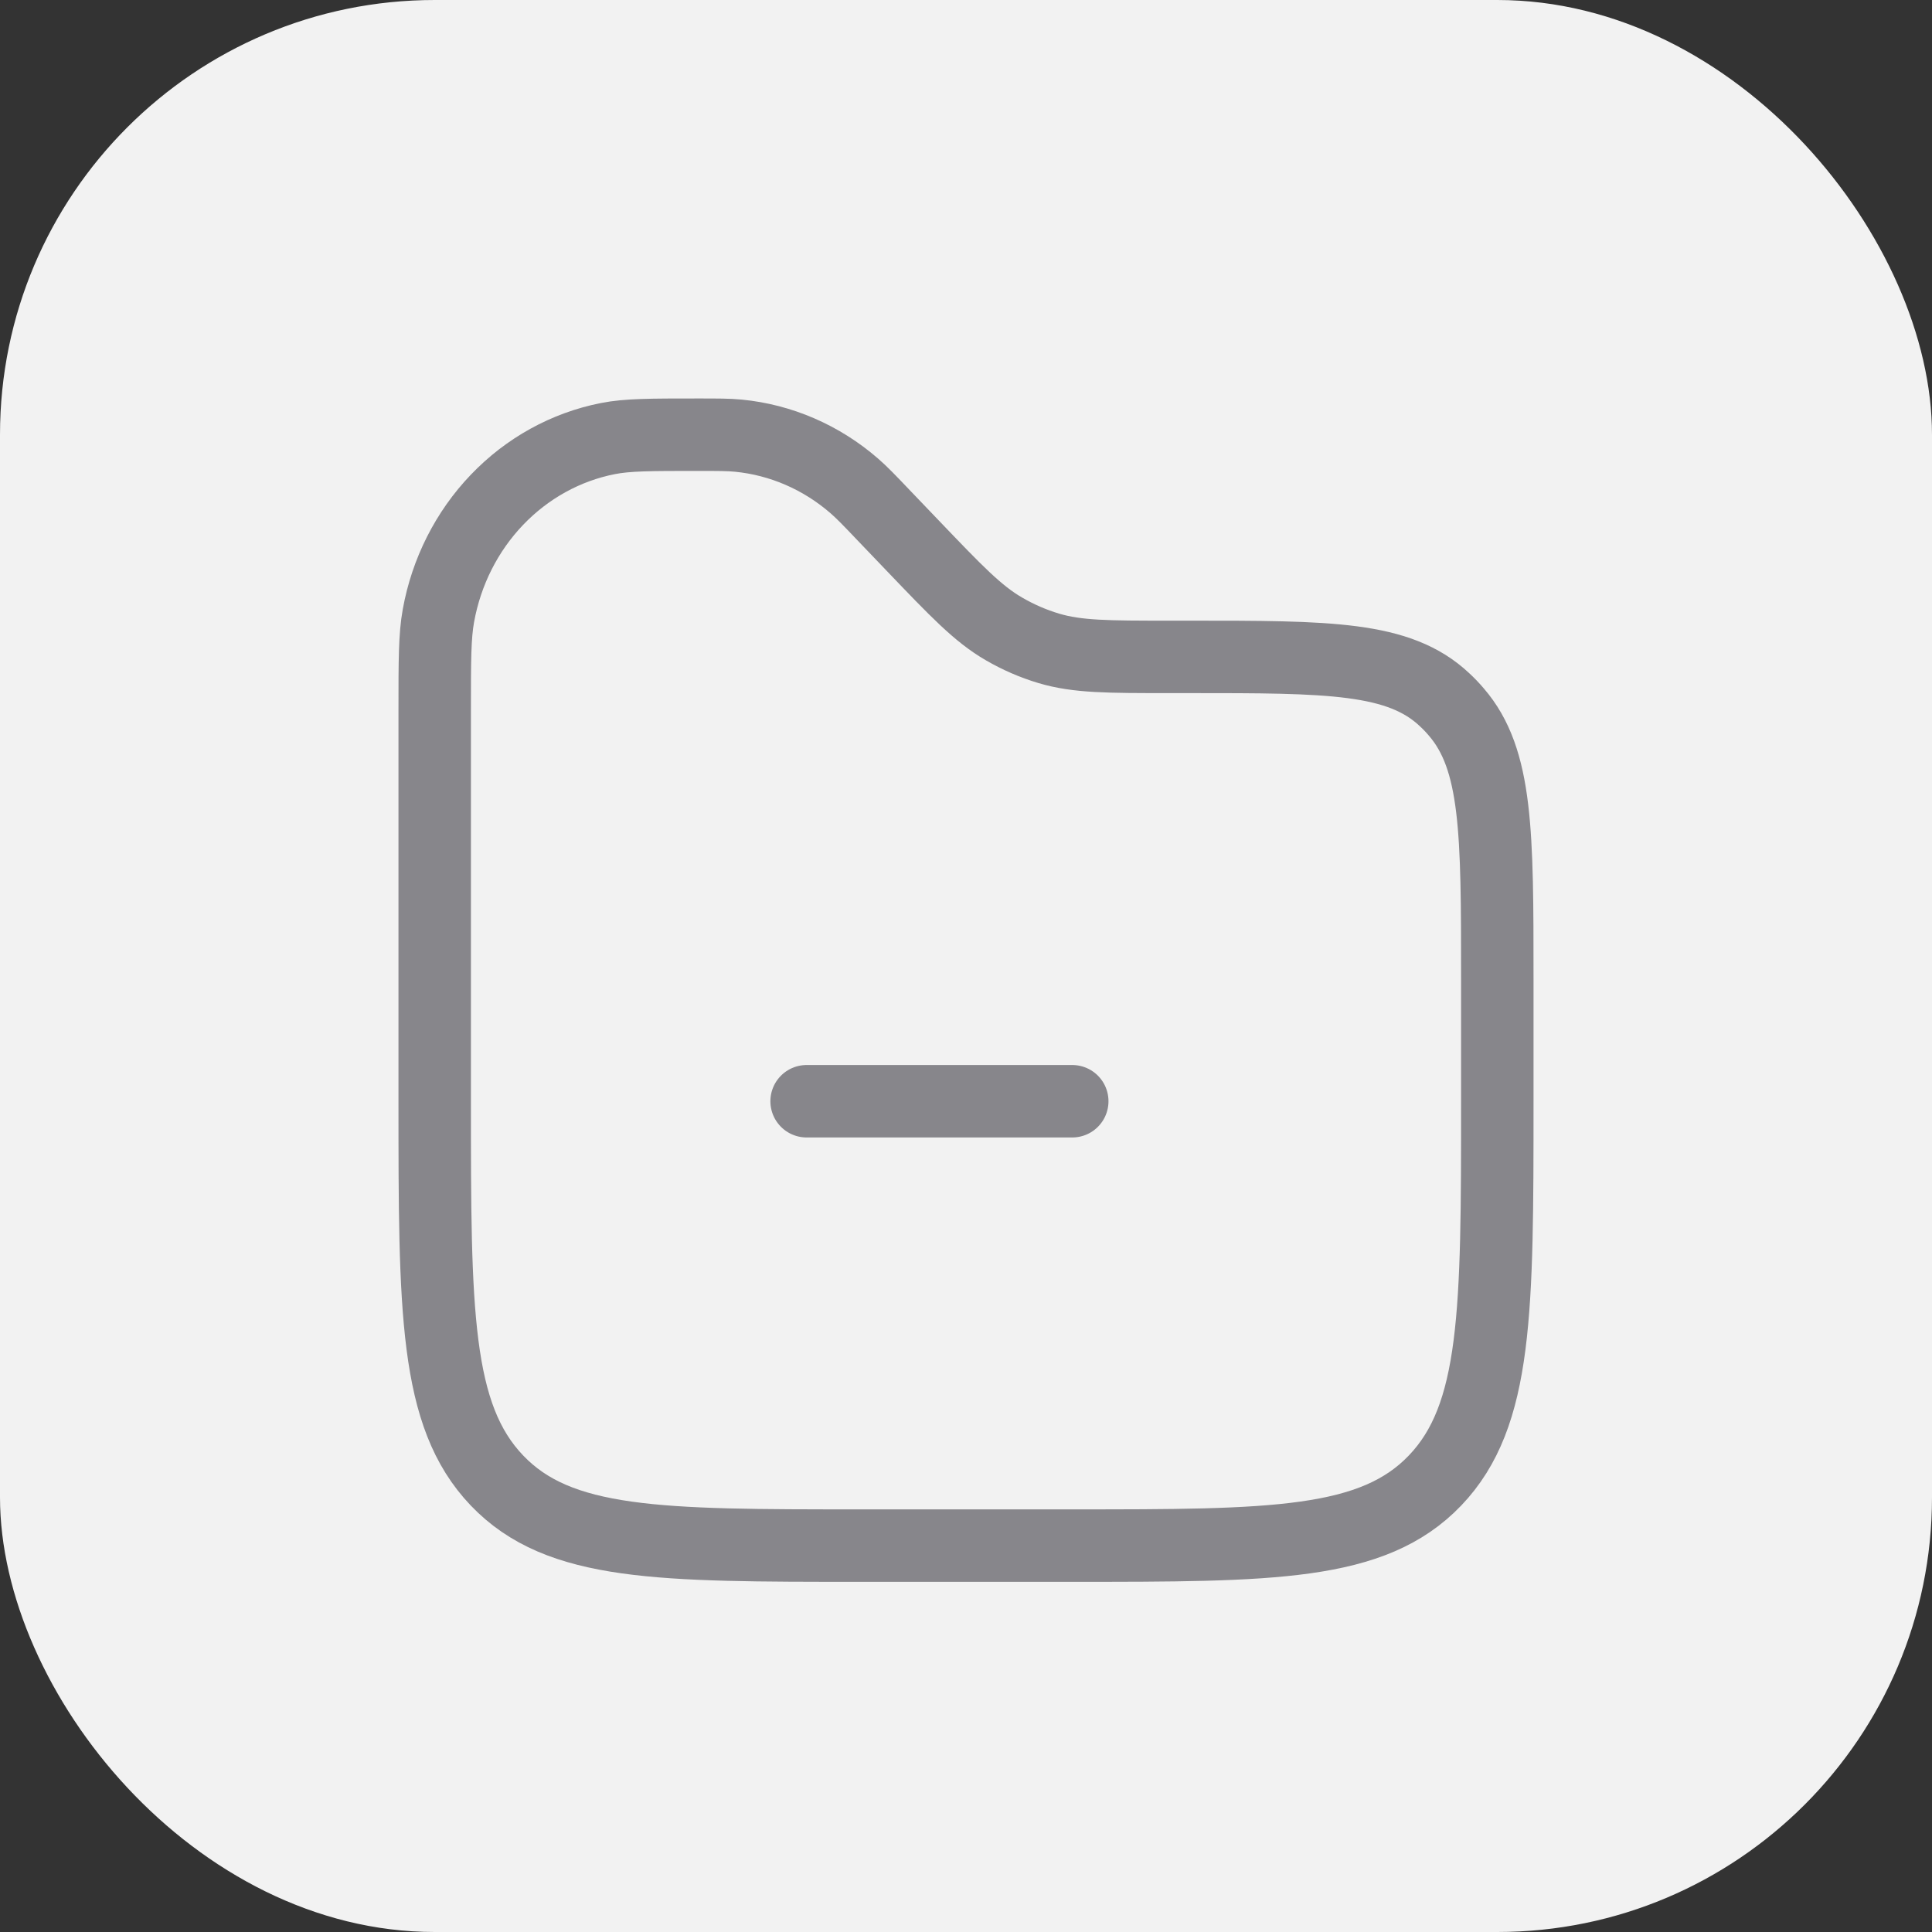 <svg width="40" height="40" viewBox="0 0 40 40" fill="none" xmlns="http://www.w3.org/2000/svg">
<rect x="0" y="0" width="40" height="40" fill="#333333" stroke="none"/>
<rect width="40" height="40" rx="9" fill="#F2F2F2"/>
<path d="M22.2 22.8H16.7" stroke="#87868B" stroke-width="1.5" stroke-linecap="round"/>
<path d="M9 14.693C9 13.677 9 13.17 9.077 12.747C9.241 11.838 9.663 11.002 10.289 10.348C10.914 9.694 11.714 9.252 12.583 9.081C12.989 9 13.475 9 14.445 9C14.87 9 15.083 9 15.288 9.02C16.169 9.106 17.005 9.468 17.686 10.059C17.844 10.196 17.994 10.352 18.295 10.668L18.9 11.3C19.798 12.238 20.246 12.708 20.783 13.019C21.078 13.191 21.391 13.327 21.716 13.424C22.308 13.6 22.942 13.6 24.211 13.6H24.622C27.517 13.6 28.966 13.6 29.907 14.486C29.994 14.566 30.076 14.652 30.153 14.743C31 15.726 31 17.241 31 20.268V22.8C31 27.137 31 29.305 29.711 30.652C28.422 31.999 26.348 32 22.2 32H17.8C13.652 32 11.577 32 10.289 30.652C9.001 29.304 9 27.137 9 22.8V14.693Z" stroke="#87868B" stroke-width="1.5"/>
</svg>
